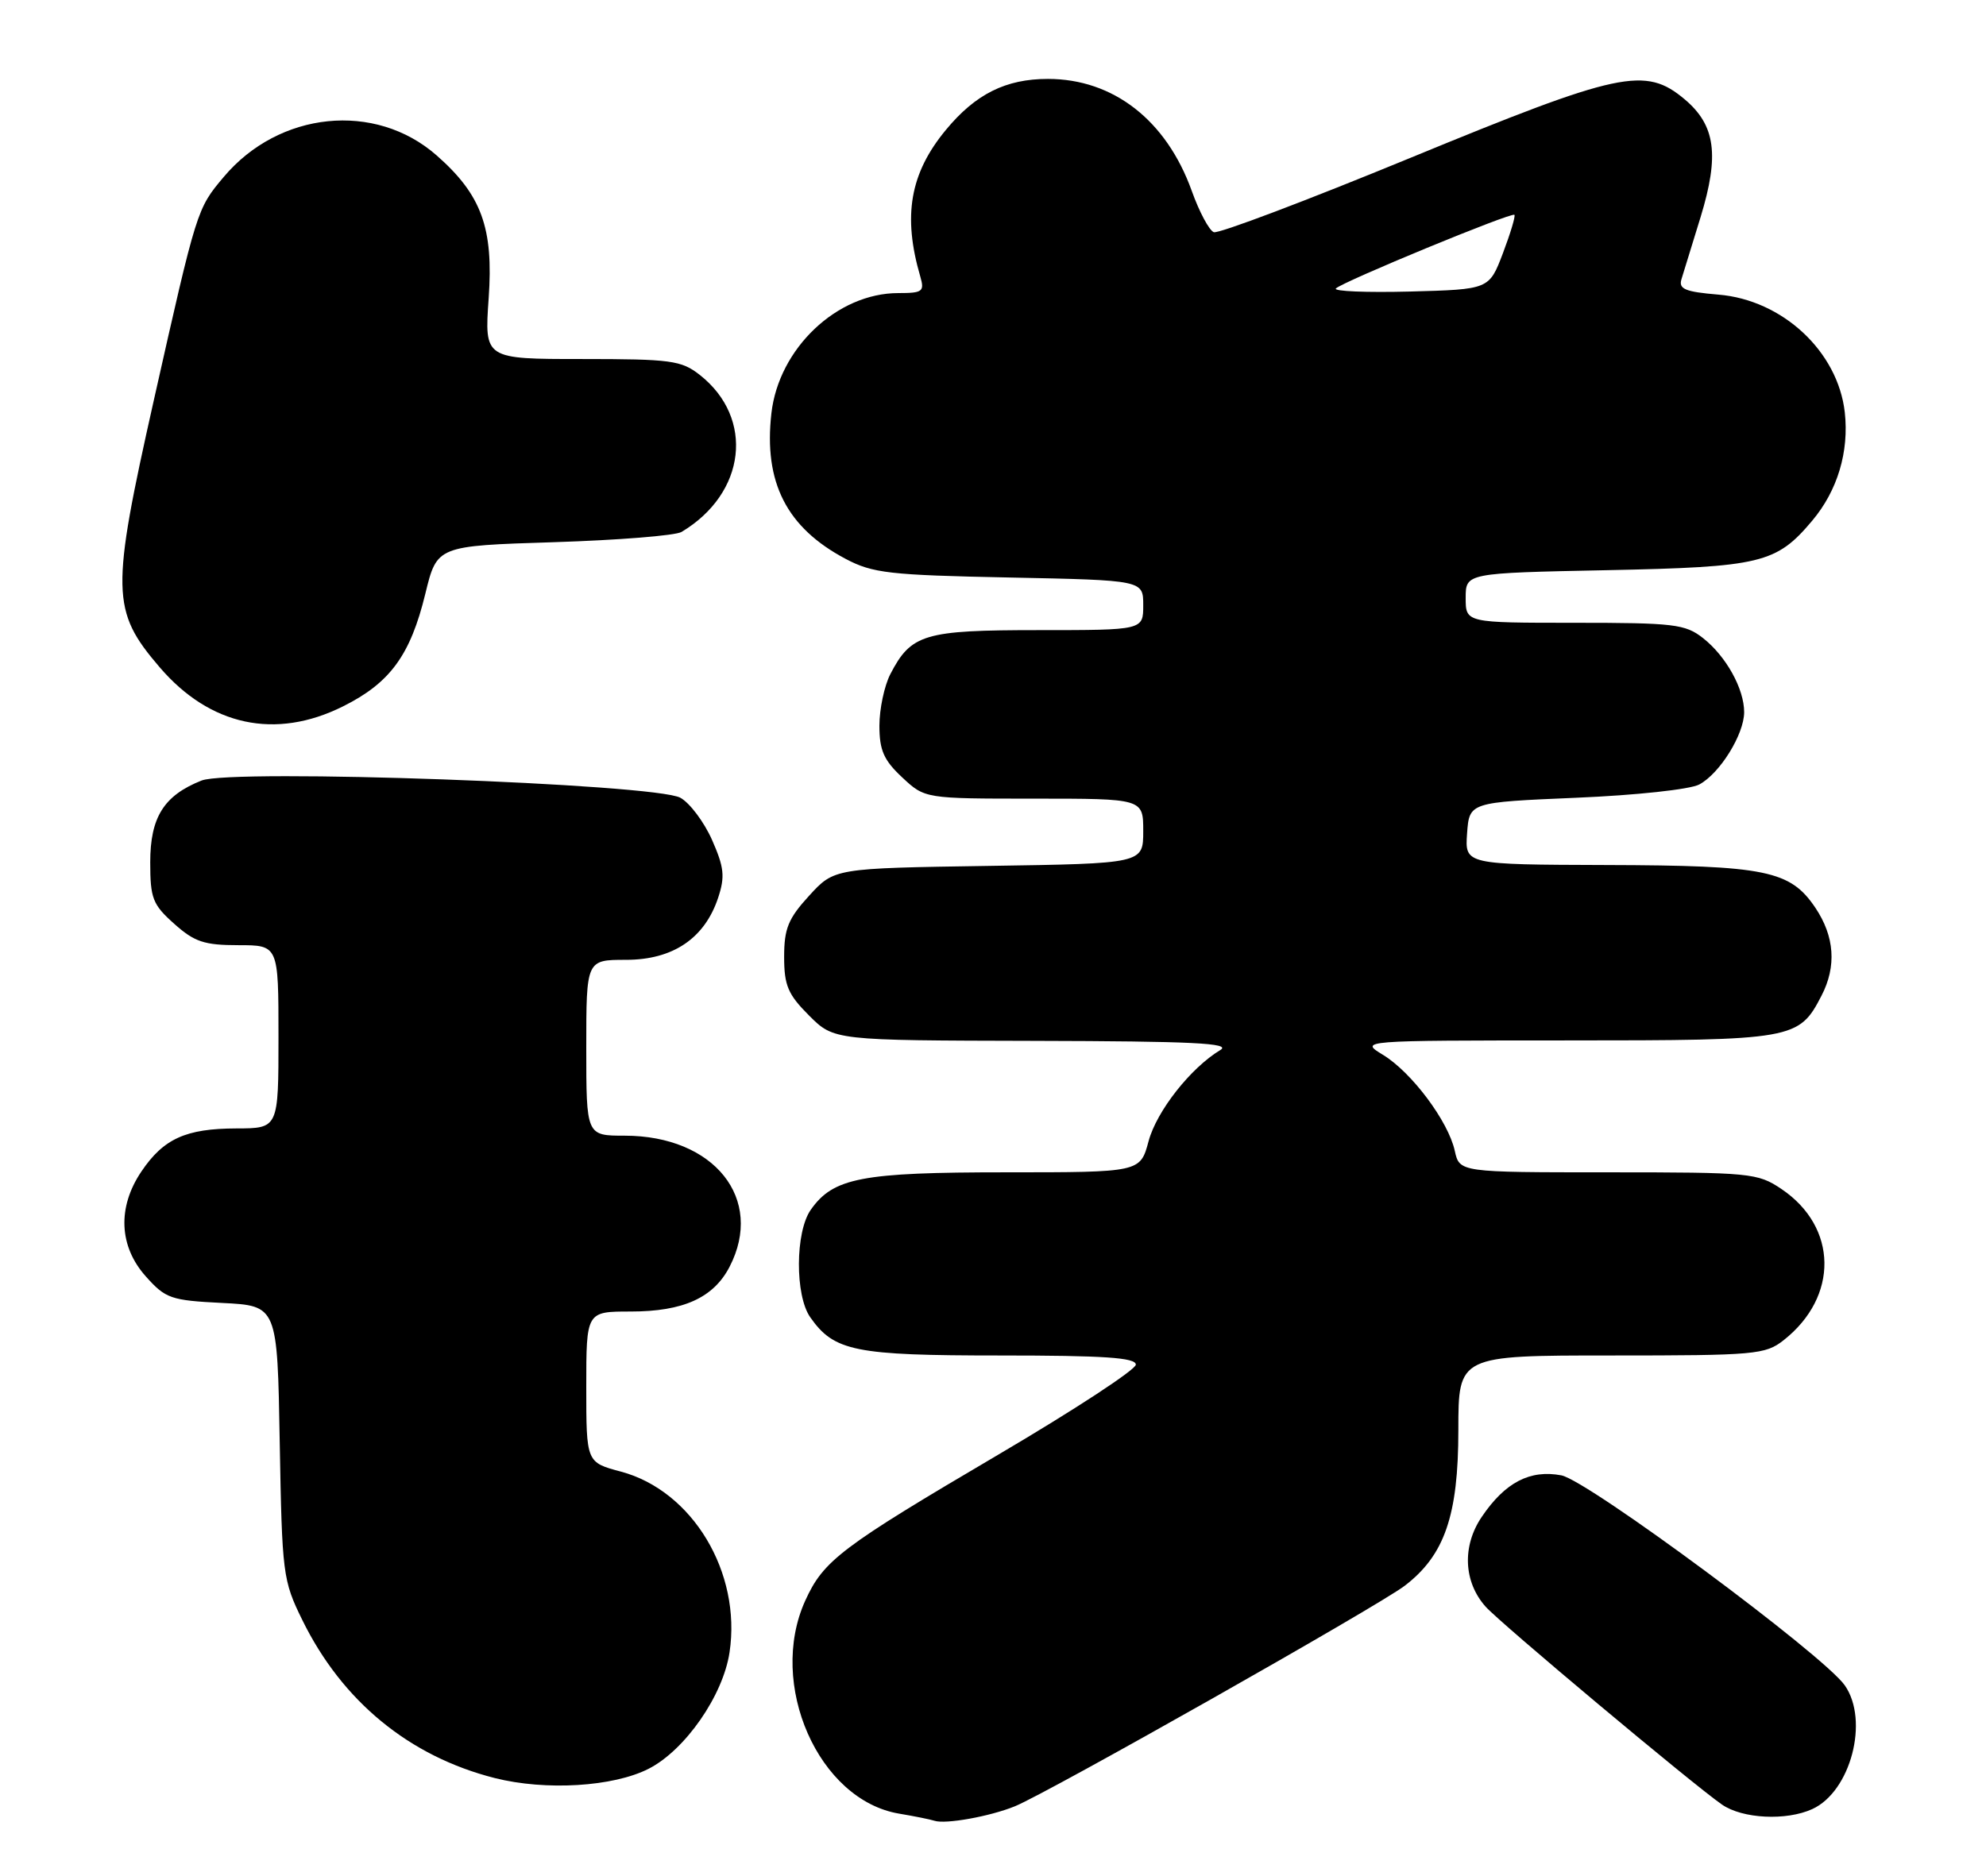 <?xml version="1.0" encoding="UTF-8" standalone="no"?>
<!DOCTYPE svg PUBLIC "-//W3C//DTD SVG 1.1//EN" "http://www.w3.org/Graphics/SVG/1.1/DTD/svg11.dtd" >
<svg xmlns="http://www.w3.org/2000/svg" xmlns:xlink="http://www.w3.org/1999/xlink" version="1.1" viewBox="0 0 271 256">
 <g >
 <path fill="currentColor"
d=" M 138.50 246.52 C 142.98 244.70 188.01 219.22 191.65 216.45 C 197.12 212.29 199.00 206.84 199.00 195.18 C 199.00 185.00 199.00 185.00 219.87 185.00 C 239.51 185.00 240.89 184.88 243.39 182.91 C 250.92 176.98 250.79 167.47 243.09 162.28 C 239.84 160.09 238.88 160.00 219.43 160.00 C 199.16 160.00 199.16 160.00 198.51 157.06 C 197.63 153.04 192.63 146.35 188.72 143.97 C 185.50 142.01 185.50 142.01 213.79 142.00 C 244.79 142.00 245.46 141.88 248.55 135.90 C 250.63 131.89 250.34 127.81 247.72 123.90 C 244.29 118.80 240.98 118.12 219.19 118.06 C 199.89 118.00 199.89 118.00 200.19 113.75 C 200.50 109.50 200.50 109.50 215.07 108.88 C 223.23 108.54 230.61 107.74 231.87 107.07 C 234.68 105.57 237.99 100.23 238.00 97.20 C 238.00 94.01 235.54 89.57 232.39 87.09 C 229.96 85.18 228.43 85.00 214.87 85.00 C 200.00 85.00 200.00 85.00 200.00 81.61 C 200.00 78.21 200.00 78.21 219.25 77.82 C 240.32 77.39 242.39 76.89 247.29 71.06 C 250.74 66.96 252.33 61.65 251.73 56.27 C 250.79 47.97 243.24 40.93 234.48 40.21 C 229.95 39.83 229.04 39.45 229.44 38.12 C 229.72 37.23 230.89 33.40 232.06 29.61 C 234.64 21.17 234.09 17.10 229.89 13.56 C 224.50 9.03 221.07 9.76 192.42 21.56 C 178.31 27.37 166.26 31.93 165.63 31.69 C 165.00 31.45 163.64 28.91 162.62 26.05 C 159.15 16.40 151.91 10.77 142.99 10.77 C 137.24 10.77 133.11 12.84 129.07 17.73 C 124.17 23.65 123.16 29.46 125.58 37.75 C 126.17 39.79 125.90 40.00 122.58 40.00 C 114.22 40.00 106.26 47.55 105.26 56.42 C 104.19 65.84 107.35 72.02 115.38 76.27 C 119.08 78.23 121.34 78.49 137.75 78.82 C 156.00 79.19 156.00 79.19 156.00 82.60 C 156.00 86.00 156.00 86.00 141.72 86.00 C 126.10 86.00 124.33 86.53 121.49 92.01 C 120.67 93.60 120.00 96.77 120.00 99.05 C 120.00 102.40 120.60 103.76 123.11 106.10 C 126.21 109.00 126.21 109.00 141.11 109.00 C 156.00 109.00 156.00 109.00 156.00 113.43 C 156.00 117.86 156.00 117.86 134.92 118.18 C 113.84 118.50 113.84 118.50 110.42 122.24 C 107.56 125.36 107.00 126.73 107.00 130.59 C 107.00 134.50 107.52 135.72 110.40 138.60 C 113.80 142.00 113.80 142.00 141.15 142.06 C 162.77 142.11 168.09 142.37 166.52 143.31 C 162.47 145.75 157.84 151.63 156.73 155.75 C 155.59 160.00 155.59 160.00 137.26 160.00 C 117.54 160.00 113.70 160.74 110.63 165.12 C 108.51 168.14 108.47 176.80 110.56 179.78 C 113.82 184.43 116.63 185.00 136.45 185.00 C 150.63 185.00 155.00 185.29 154.99 186.25 C 154.98 186.94 146.56 192.45 136.28 198.50 C 114.73 211.18 112.38 212.96 109.88 218.46 C 104.71 229.85 111.68 245.68 122.69 247.53 C 124.79 247.88 126.95 248.32 127.50 248.50 C 129.00 249.01 135.10 247.91 138.50 246.52 Z  M 247.29 246.91 C 252.54 244.52 255.09 234.82 251.73 230.02 C 248.82 225.87 216.69 202.06 213.06 201.36 C 208.78 200.55 205.38 202.31 202.19 207.03 C 199.50 211.00 199.70 215.88 202.71 219.27 C 204.68 221.50 231.01 243.55 234.97 246.29 C 237.77 248.23 243.74 248.53 247.29 246.91 Z  M 88.52 241.40 C 93.50 238.85 98.67 231.41 99.55 225.51 C 101.19 214.60 94.49 203.46 84.73 200.85 C 80.00 199.59 80.00 199.59 80.00 189.29 C 80.00 179.00 80.00 179.00 86.05 179.00 C 93.23 179.00 97.36 177.13 99.55 172.90 C 104.35 163.63 97.46 155.01 85.25 155.00 C 80.00 155.00 80.00 155.00 80.00 143.00 C 80.00 131.00 80.00 131.00 85.42 131.00 C 91.83 131.00 96.16 128.07 98.00 122.51 C 98.95 119.63 98.81 118.37 97.16 114.63 C 96.07 112.18 94.13 109.59 92.84 108.88 C 89.39 106.97 31.63 104.89 27.50 106.53 C 22.36 108.57 20.50 111.54 20.50 117.69 C 20.50 122.61 20.83 123.46 23.77 126.08 C 26.53 128.55 27.87 129.00 32.52 129.00 C 38.00 129.00 38.00 129.00 38.00 141.50 C 38.00 154.00 38.00 154.00 32.25 154.01 C 25.35 154.03 22.31 155.41 19.28 159.91 C 16.00 164.78 16.23 170.11 19.90 174.21 C 22.59 177.23 23.31 177.48 30.32 177.83 C 37.85 178.21 37.85 178.21 38.17 196.86 C 38.49 214.86 38.59 215.69 41.26 221.12 C 46.70 232.20 55.85 239.71 67.50 242.67 C 74.47 244.43 83.68 243.87 88.52 241.40 Z  M 46.80 96.41 C 53.23 93.21 56.00 89.42 58.04 81.03 C 59.63 74.50 59.63 74.50 75.57 74.00 C 84.33 73.72 92.17 73.10 93.00 72.60 C 101.81 67.33 102.99 57.07 95.49 51.17 C 92.97 49.19 91.56 49.00 79.41 49.00 C 66.10 49.00 66.10 49.00 66.68 40.72 C 67.36 31.11 65.71 26.59 59.57 21.20 C 51.19 13.84 38.08 15.17 30.53 24.15 C 26.87 28.49 26.86 28.53 21.00 54.58 C 15.12 80.76 15.17 83.34 21.77 91.05 C 28.64 99.08 37.60 101.00 46.80 96.41 Z  M 182.29 39.37 C 183.22 38.44 206.27 28.93 206.65 29.32 C 206.82 29.48 206.11 31.84 205.08 34.56 C 203.20 39.50 203.20 39.50 192.40 39.79 C 186.46 39.94 181.91 39.76 182.29 39.37 Z "/>
</g>
</svg>